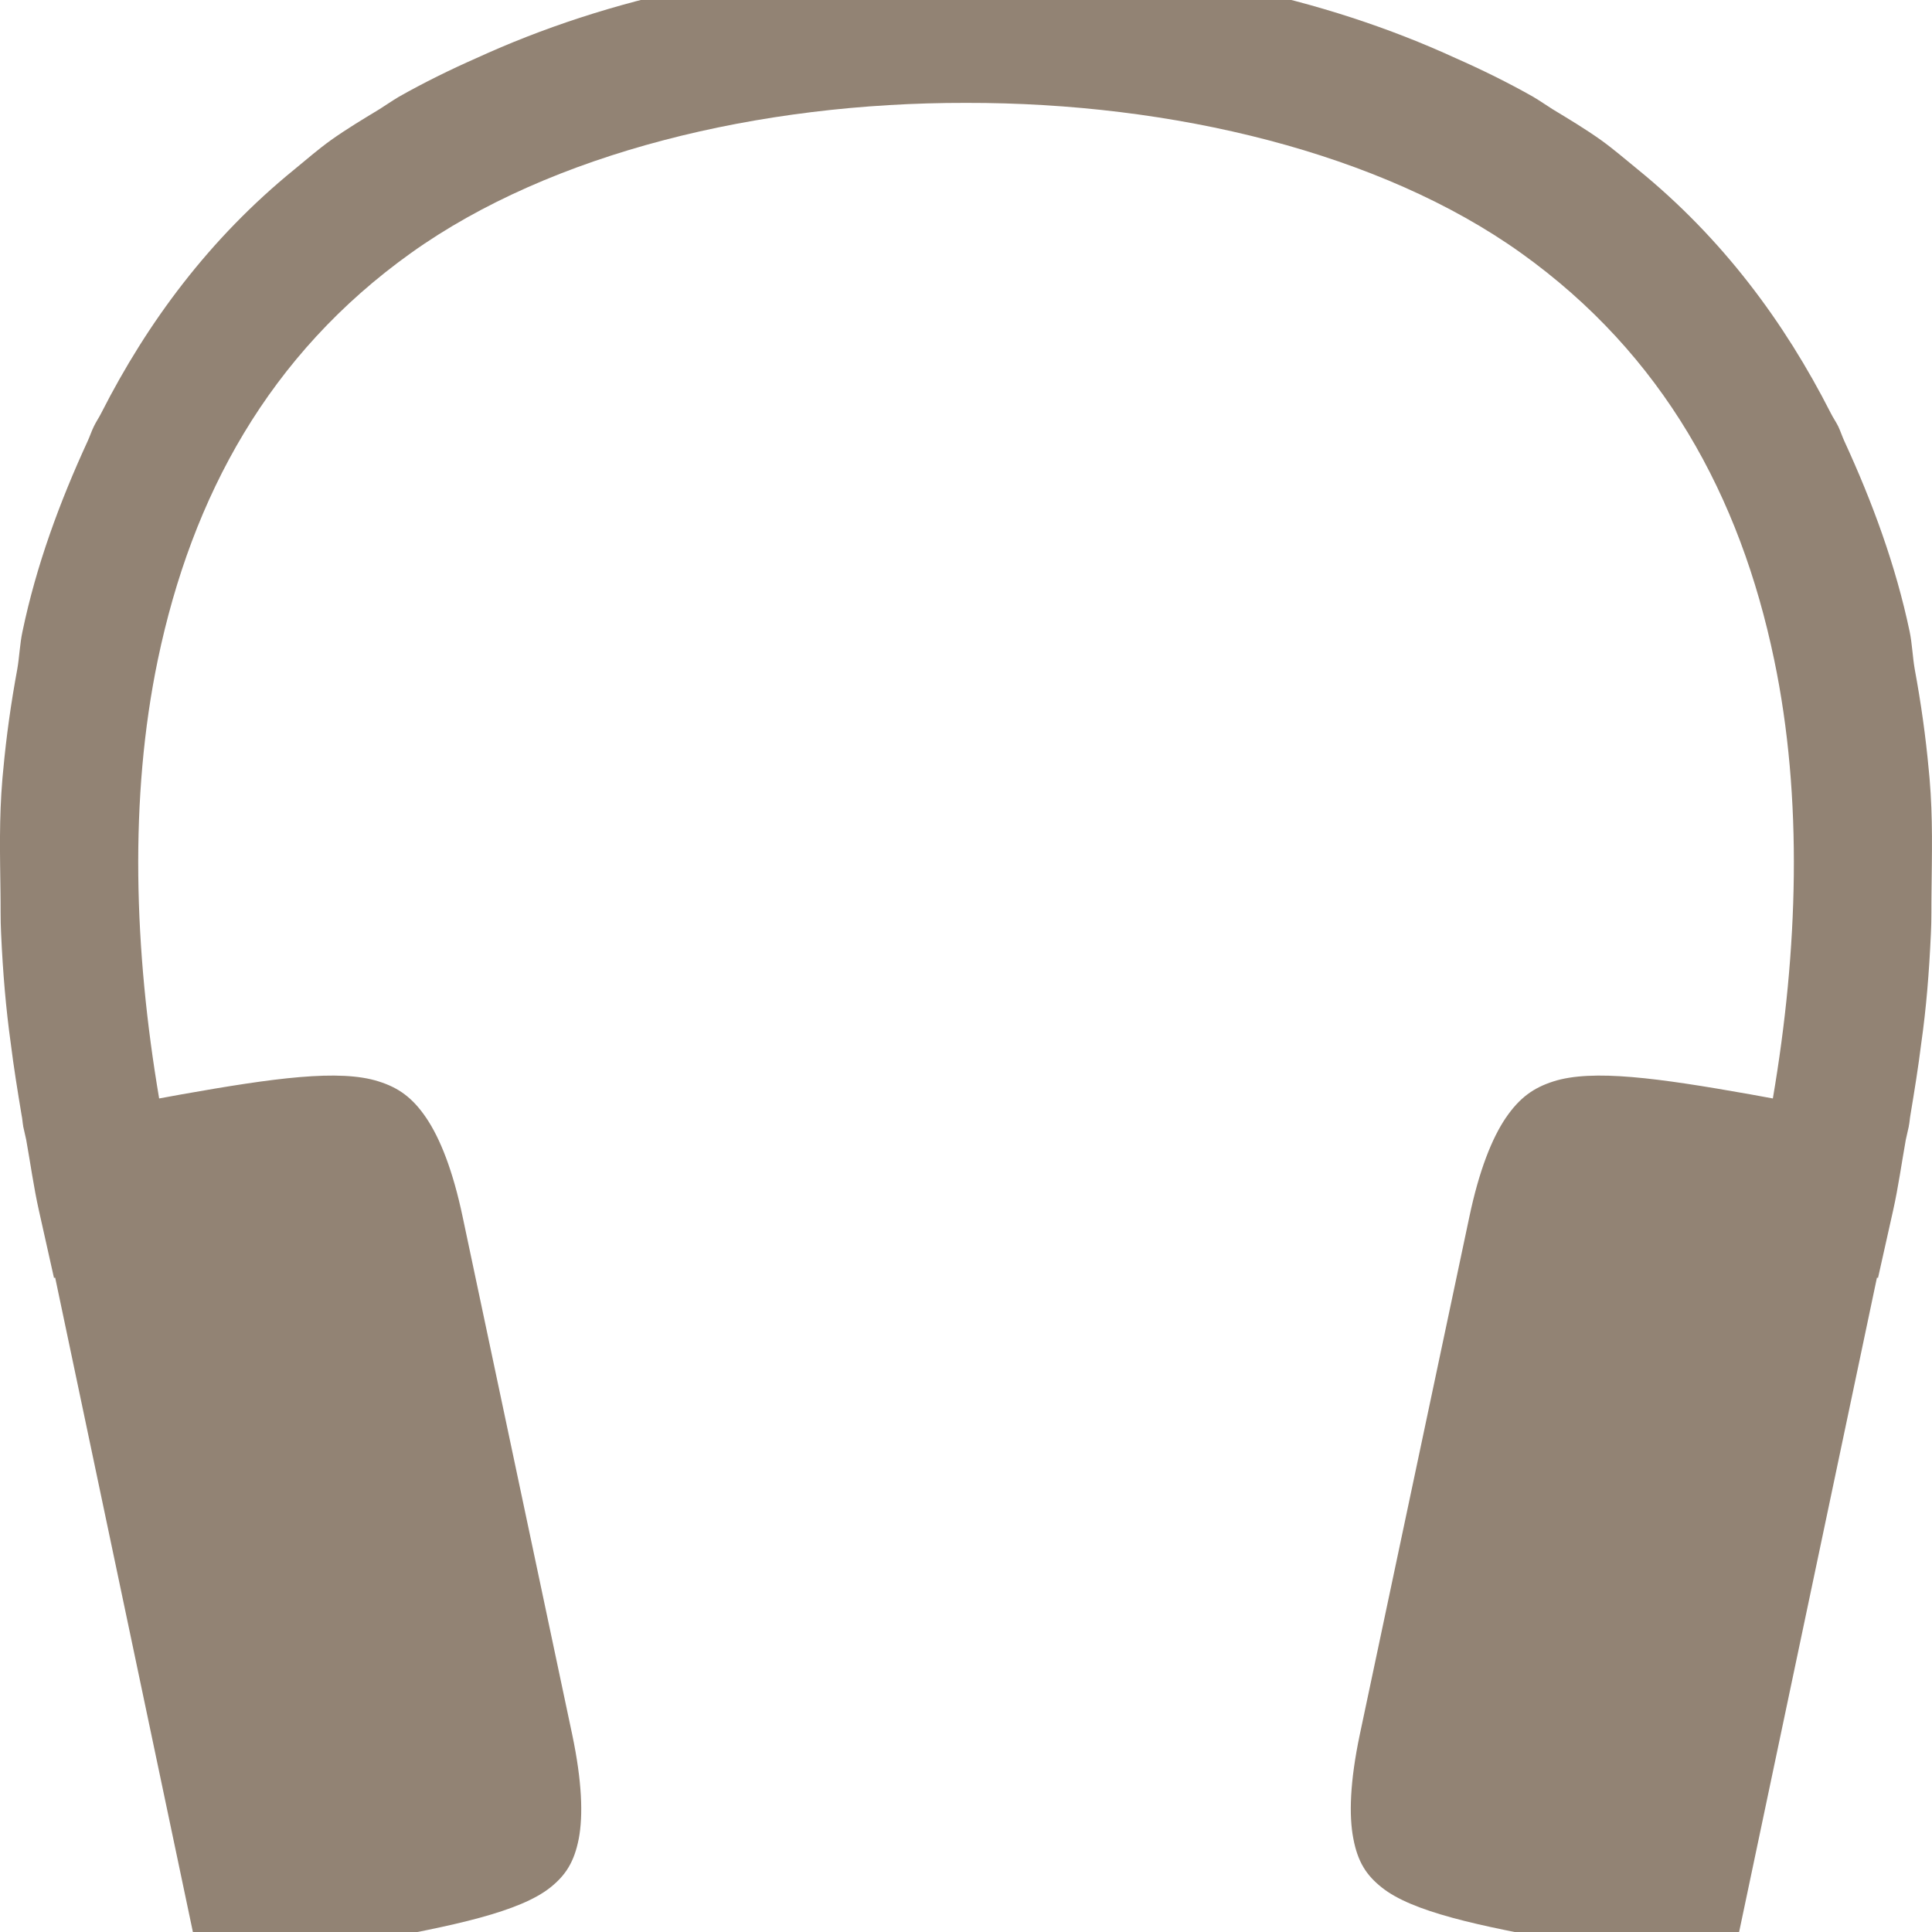 <svg xmlns="http://www.w3.org/2000/svg" xmlns:xlink="http://www.w3.org/1999/xlink" style="isolation:isolate" width="16" height="16" viewBox="0 0 16 16">
 <defs>
   <style id="current-color-scheme" type="text/css">
   .ColorScheme-Text { color:#eff0f2; } .ColorScheme-Highlight { color:#5294e2; }
  </style>
  <linearGradient id="arrongin" x1="0%" x2="0%" y1="0%" y2="100%">
   <stop offset="0%" style="stop-color:#dd9b44; stop-opacity:1"/>
   <stop offset="100%" style="stop-color:#ad6c16; stop-opacity:1"/>
  </linearGradient>
  <linearGradient id="aurora" x1="0%" x2="0%" y1="0%" y2="100%">
   <stop offset="0%" style="stop-color:#09D4DF; stop-opacity:1"/>
   <stop offset="100%" style="stop-color:#9269F4; stop-opacity:1"/>
  </linearGradient>
  <linearGradient id="fitdance" x1="0%" x2="0%" y1="0%" y2="100%">
   <stop offset="0%" style="stop-color:#1AD6AB; stop-opacity:1"/>
   <stop offset="100%" style="stop-color:#329DB6; stop-opacity:1"/>
  </linearGradient>
  <linearGradient id="oomox" x1="0%" x2="0%" y1="0%" y2="100%">
   <stop offset="0%" style="stop-color:#928374; stop-opacity:1"/>
   <stop offset="100%" style="stop-color:#928374; stop-opacity:1"/>
  </linearGradient>
  <linearGradient id="rainblue" x1="0%" x2="0%" y1="0%" y2="100%">
   <stop offset="0%" style="stop-color:#00F260; stop-opacity:1"/>
   <stop offset="100%" style="stop-color:#0575E6; stop-opacity:1"/>
  </linearGradient>
  <linearGradient id="sunrise" x1="0%" x2="0%" y1="0%" y2="100%">
   <stop offset="0%" style="stop-color: #FF8501; stop-opacity:1"/>
   <stop offset="100%" style="stop-color: #FFCB01; stop-opacity:1"/>
  </linearGradient>
  <linearGradient id="telinkrin" x1="0%" x2="0%" y1="0%" y2="100%">
   <stop offset="0%" style="stop-color: #b2ced6; stop-opacity:1"/>
   <stop offset="100%" style="stop-color: #6da5b7; stop-opacity:1"/>
  </linearGradient>
  <linearGradient id="60spsycho" x1="0%" x2="0%" y1="0%" y2="100%">
   <stop offset="0%" style="stop-color: #df5940; stop-opacity:1"/>
   <stop offset="25%" style="stop-color: #d8d15f; stop-opacity:1"/>
   <stop offset="50%" style="stop-color: #e9882a; stop-opacity:1"/>
   <stop offset="100%" style="stop-color: #279362; stop-opacity:1"/>
  </linearGradient>
  <linearGradient id="90ssummer" x1="0%" x2="0%" y1="0%" y2="100%">
   <stop offset="0%" style="stop-color: #f618c7; stop-opacity:1"/>
   <stop offset="20%" style="stop-color: #94ffab; stop-opacity:1"/>
   <stop offset="50%" style="stop-color: #fbfd54; stop-opacity:1"/>
   <stop offset="100%" style="stop-color: #0f83ae; stop-opacity:1"/>
  </linearGradient>
 </defs>
   <path style="fill:url(#oomox);" class="ColorScheme-Text" d="M 8 -0.321 C 6.353 -0.321 5.026 -0.014 3.946 0.481 C 3.726 0.578 3.511 0.684 3.304 0.801 C 3.248 0.834 3.197 0.87 3.143 0.904 C 3.006 0.987 2.869 1.069 2.74 1.161 C 2.633 1.238 2.537 1.322 2.438 1.403 C 1.736 1.974 1.222 2.667 0.839 3.42 C 0.82 3.458 0.795 3.494 0.777 3.532 C 0.758 3.571 0.745 3.611 0.727 3.651 C 0.493 4.159 0.3 4.684 0.186 5.231 C 0.164 5.333 0.161 5.439 0.143 5.542 C 0.091 5.823 0.052 6.101 0.027 6.375 C 0.024 6.4 0.022 6.424 0.02 6.449 C -0.008 6.778 0 7.078 0.004 7.387 C 0.006 7.501 0.003 7.615 0.009 7.729 C 0.024 8.059 0.049 8.353 0.089 8.64 C 0.114 8.841 0.146 9.038 0.179 9.236 C 0.185 9.262 0.187 9.3 0.192 9.325 L 0.192 9.328 L 0.217 9.439 C 0.252 9.634 0.279 9.832 0.322 10.024 L 0.447 10.583 L 0.457 10.581 L 1.665 16.321 L 3.011 16.083 C 3.768 15.949 4.307 15.831 4.558 15.631 C 4.683 15.531 4.755 15.422 4.793 15.228 C 4.83 15.034 4.82 14.752 4.739 14.366 L 3.832 10.08 C 3.751 9.694 3.645 9.428 3.53 9.258 C 3.415 9.088 3.298 9.007 3.136 8.956 C 2.812 8.852 2.266 8.928 1.504 9.063 L 1.318 9.097 C 1.11 7.872 1.069 6.607 1.307 5.464 C 1.59 4.109 2.227 2.936 3.404 2.095 C 4.564 1.266 6.287 0.849 8 0.852 C 9.713 0.849 11.436 1.266 12.596 2.095 C 13.773 2.936 14.411 4.109 14.693 5.464 C 14.932 6.607 14.891 7.872 14.682 9.097 L 14.496 9.063 C 13.734 8.928 13.188 8.852 12.864 8.956 C 12.702 9.008 12.586 9.088 12.47 9.258 C 12.355 9.428 12.249 9.694 12.168 10.08 L 11.261 14.366 C 11.18 14.752 11.17 15.034 11.208 15.228 C 11.245 15.422 11.317 15.531 11.443 15.631 C 11.693 15.831 12.233 15.949 12.989 16.083 L 14.335 16.321 L 15.544 10.581 L 15.553 10.583 L 15.678 10.024 C 15.721 9.832 15.748 9.634 15.783 9.439 L 15.808 9.328 L 15.808 9.325 C 15.814 9.3 15.816 9.262 15.821 9.236 C 15.854 9.038 15.886 8.841 15.911 8.64 C 15.952 8.353 15.976 8.059 15.991 7.729 C 15.997 7.615 15.994 7.501 15.996 7.387 C 15.999 7.078 16.008 6.778 15.98 6.449 C 15.978 6.424 15.976 6.4 15.973 6.375 C 15.948 6.101 15.909 5.823 15.857 5.542 C 15.839 5.439 15.836 5.333 15.815 5.231 C 15.7 4.684 15.507 4.159 15.273 3.651 C 15.255 3.611 15.242 3.571 15.224 3.532 C 15.205 3.494 15.18 3.458 15.161 3.42 C 14.778 2.667 14.265 1.974 13.563 1.403 C 13.463 1.322 13.367 1.238 13.26 1.161 C 13.131 1.069 12.994 0.987 12.857 0.904 C 12.803 0.87 12.752 0.834 12.696 0.801 C 12.489 0.684 12.274 0.578 12.054 0.481 C 10.975 -0.014 9.648 -0.321 8 -0.321 Z"/>
</svg>
